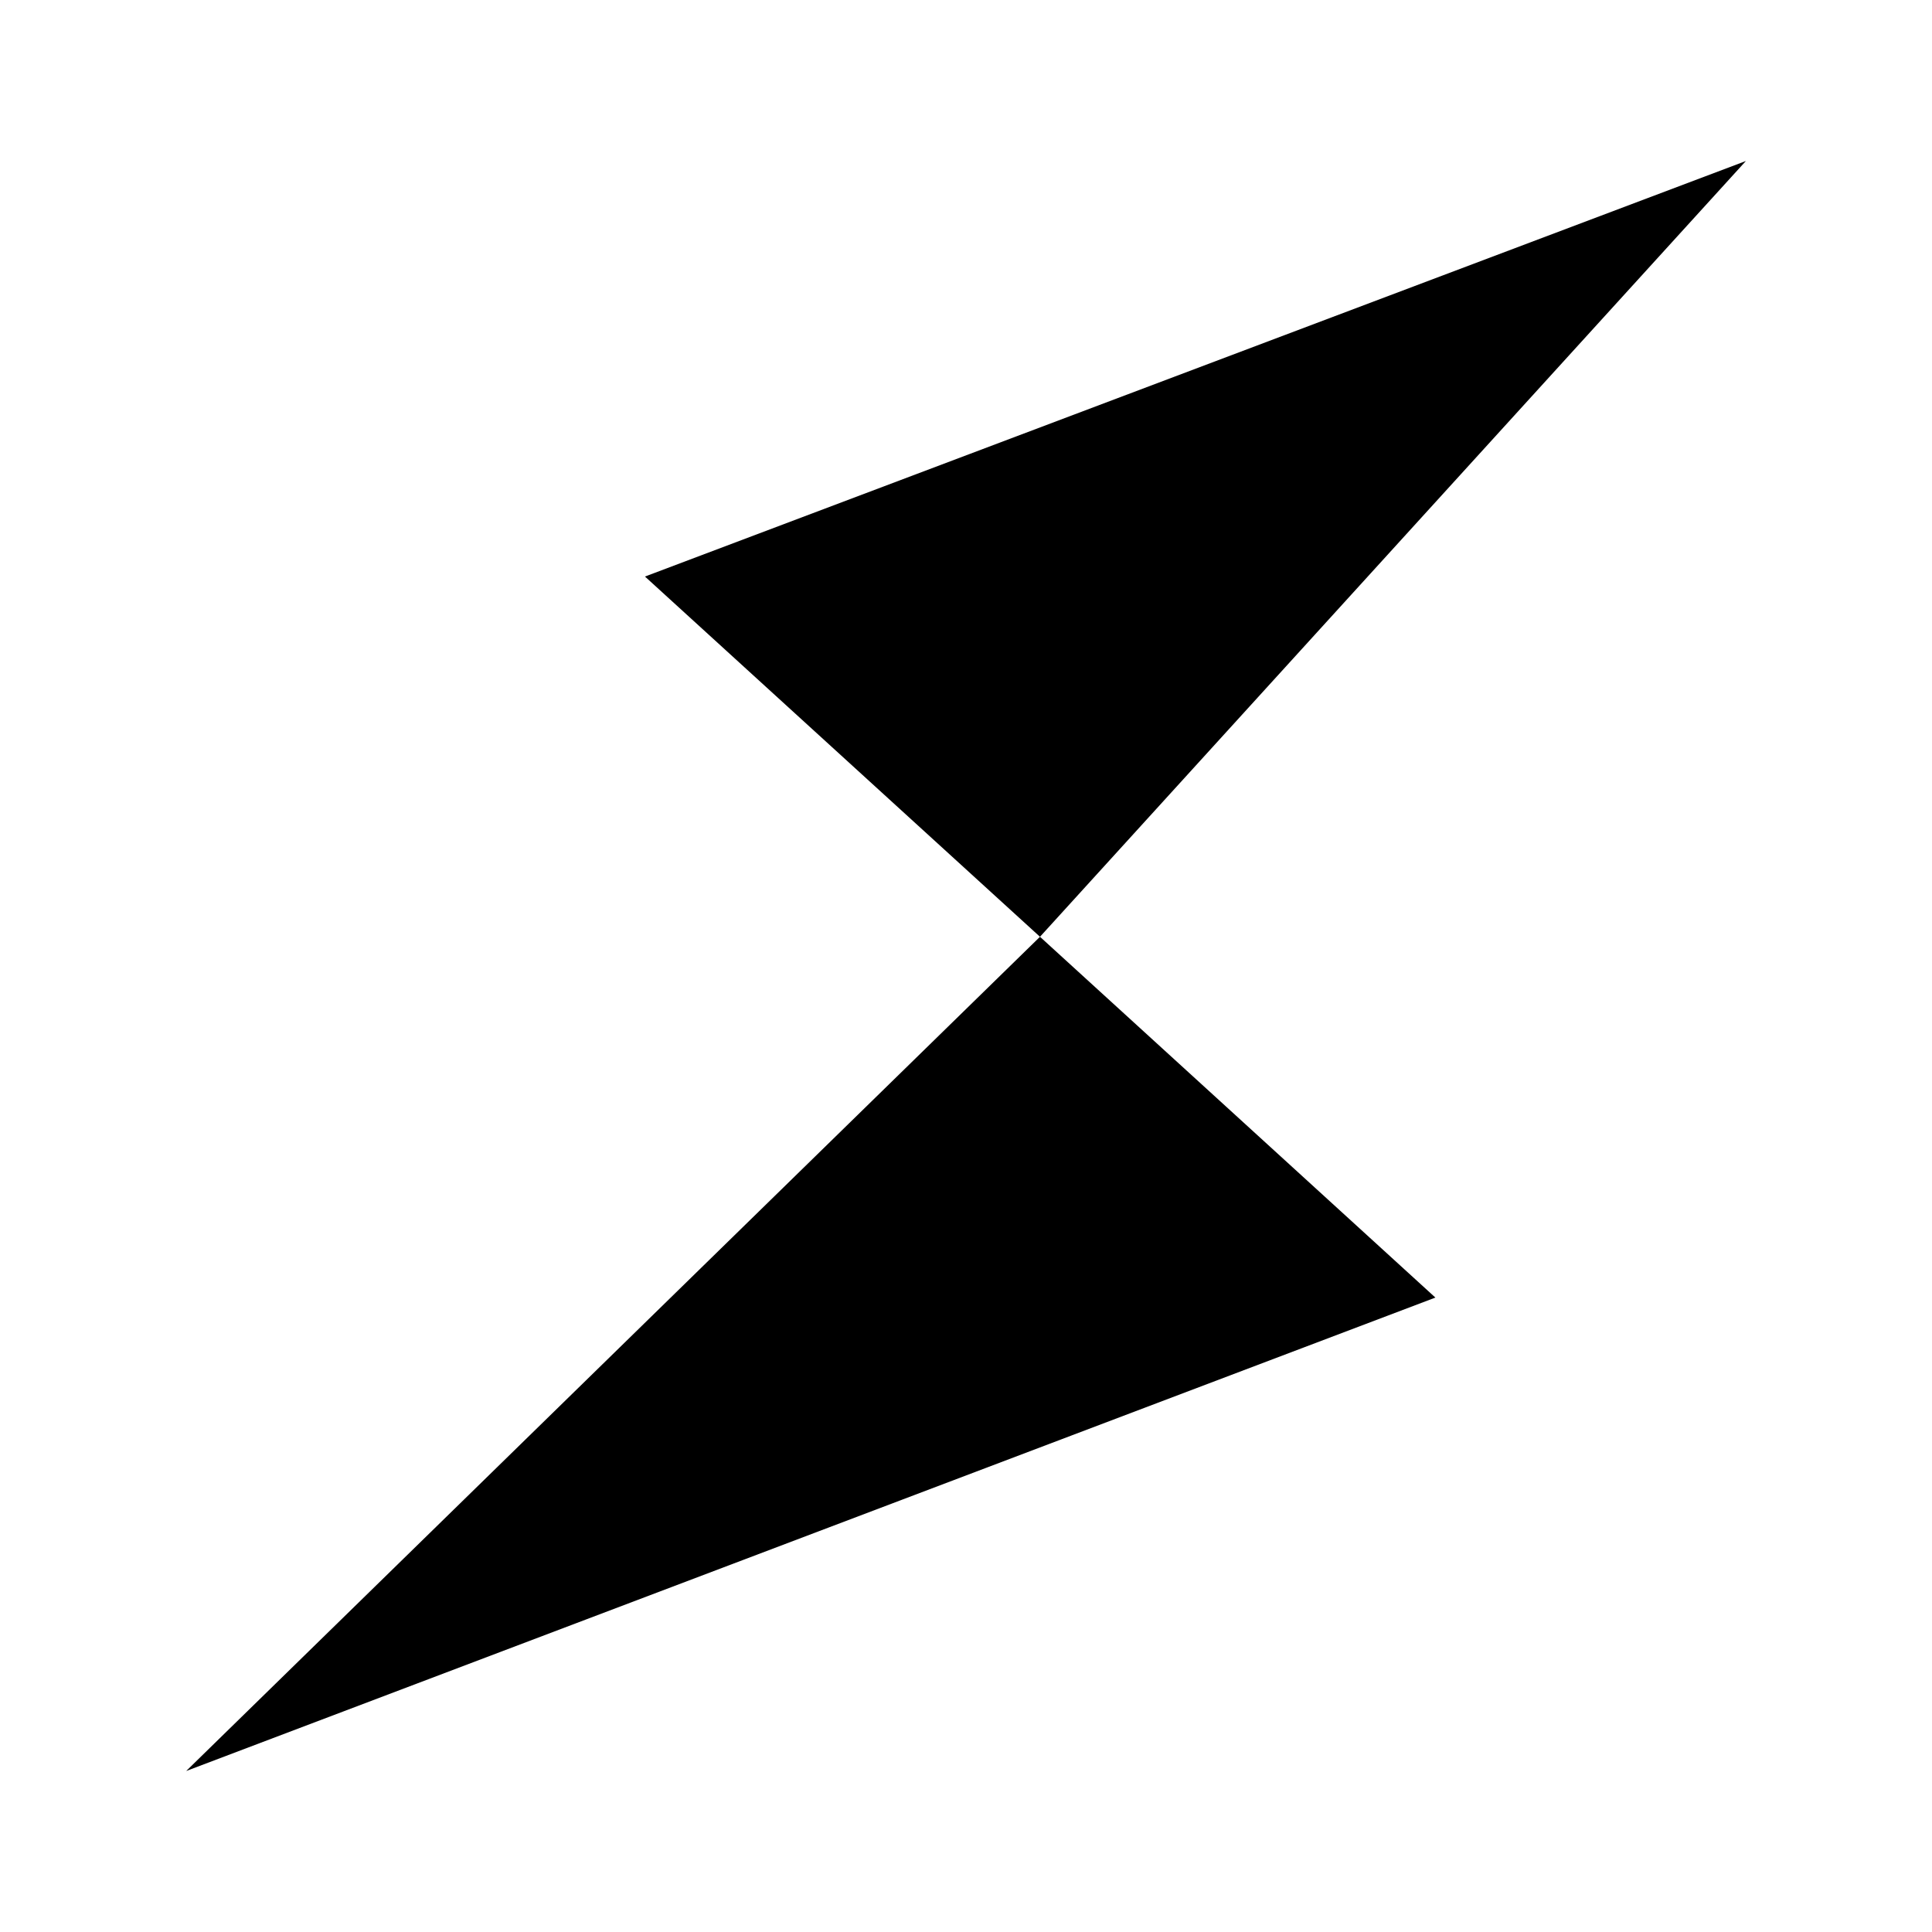 <svg xmlns="http://www.w3.org/2000/svg" xmlns:xlink="http://www.w3.org/1999/xlink" width="24" height="24" viewBox="0 0 24 24"><path fill="currentColor" d="M12.919 11.637L8.012 7.162L21.688 2zm4.912 4.482L2.313 22l10.606-10.363z"/></svg>